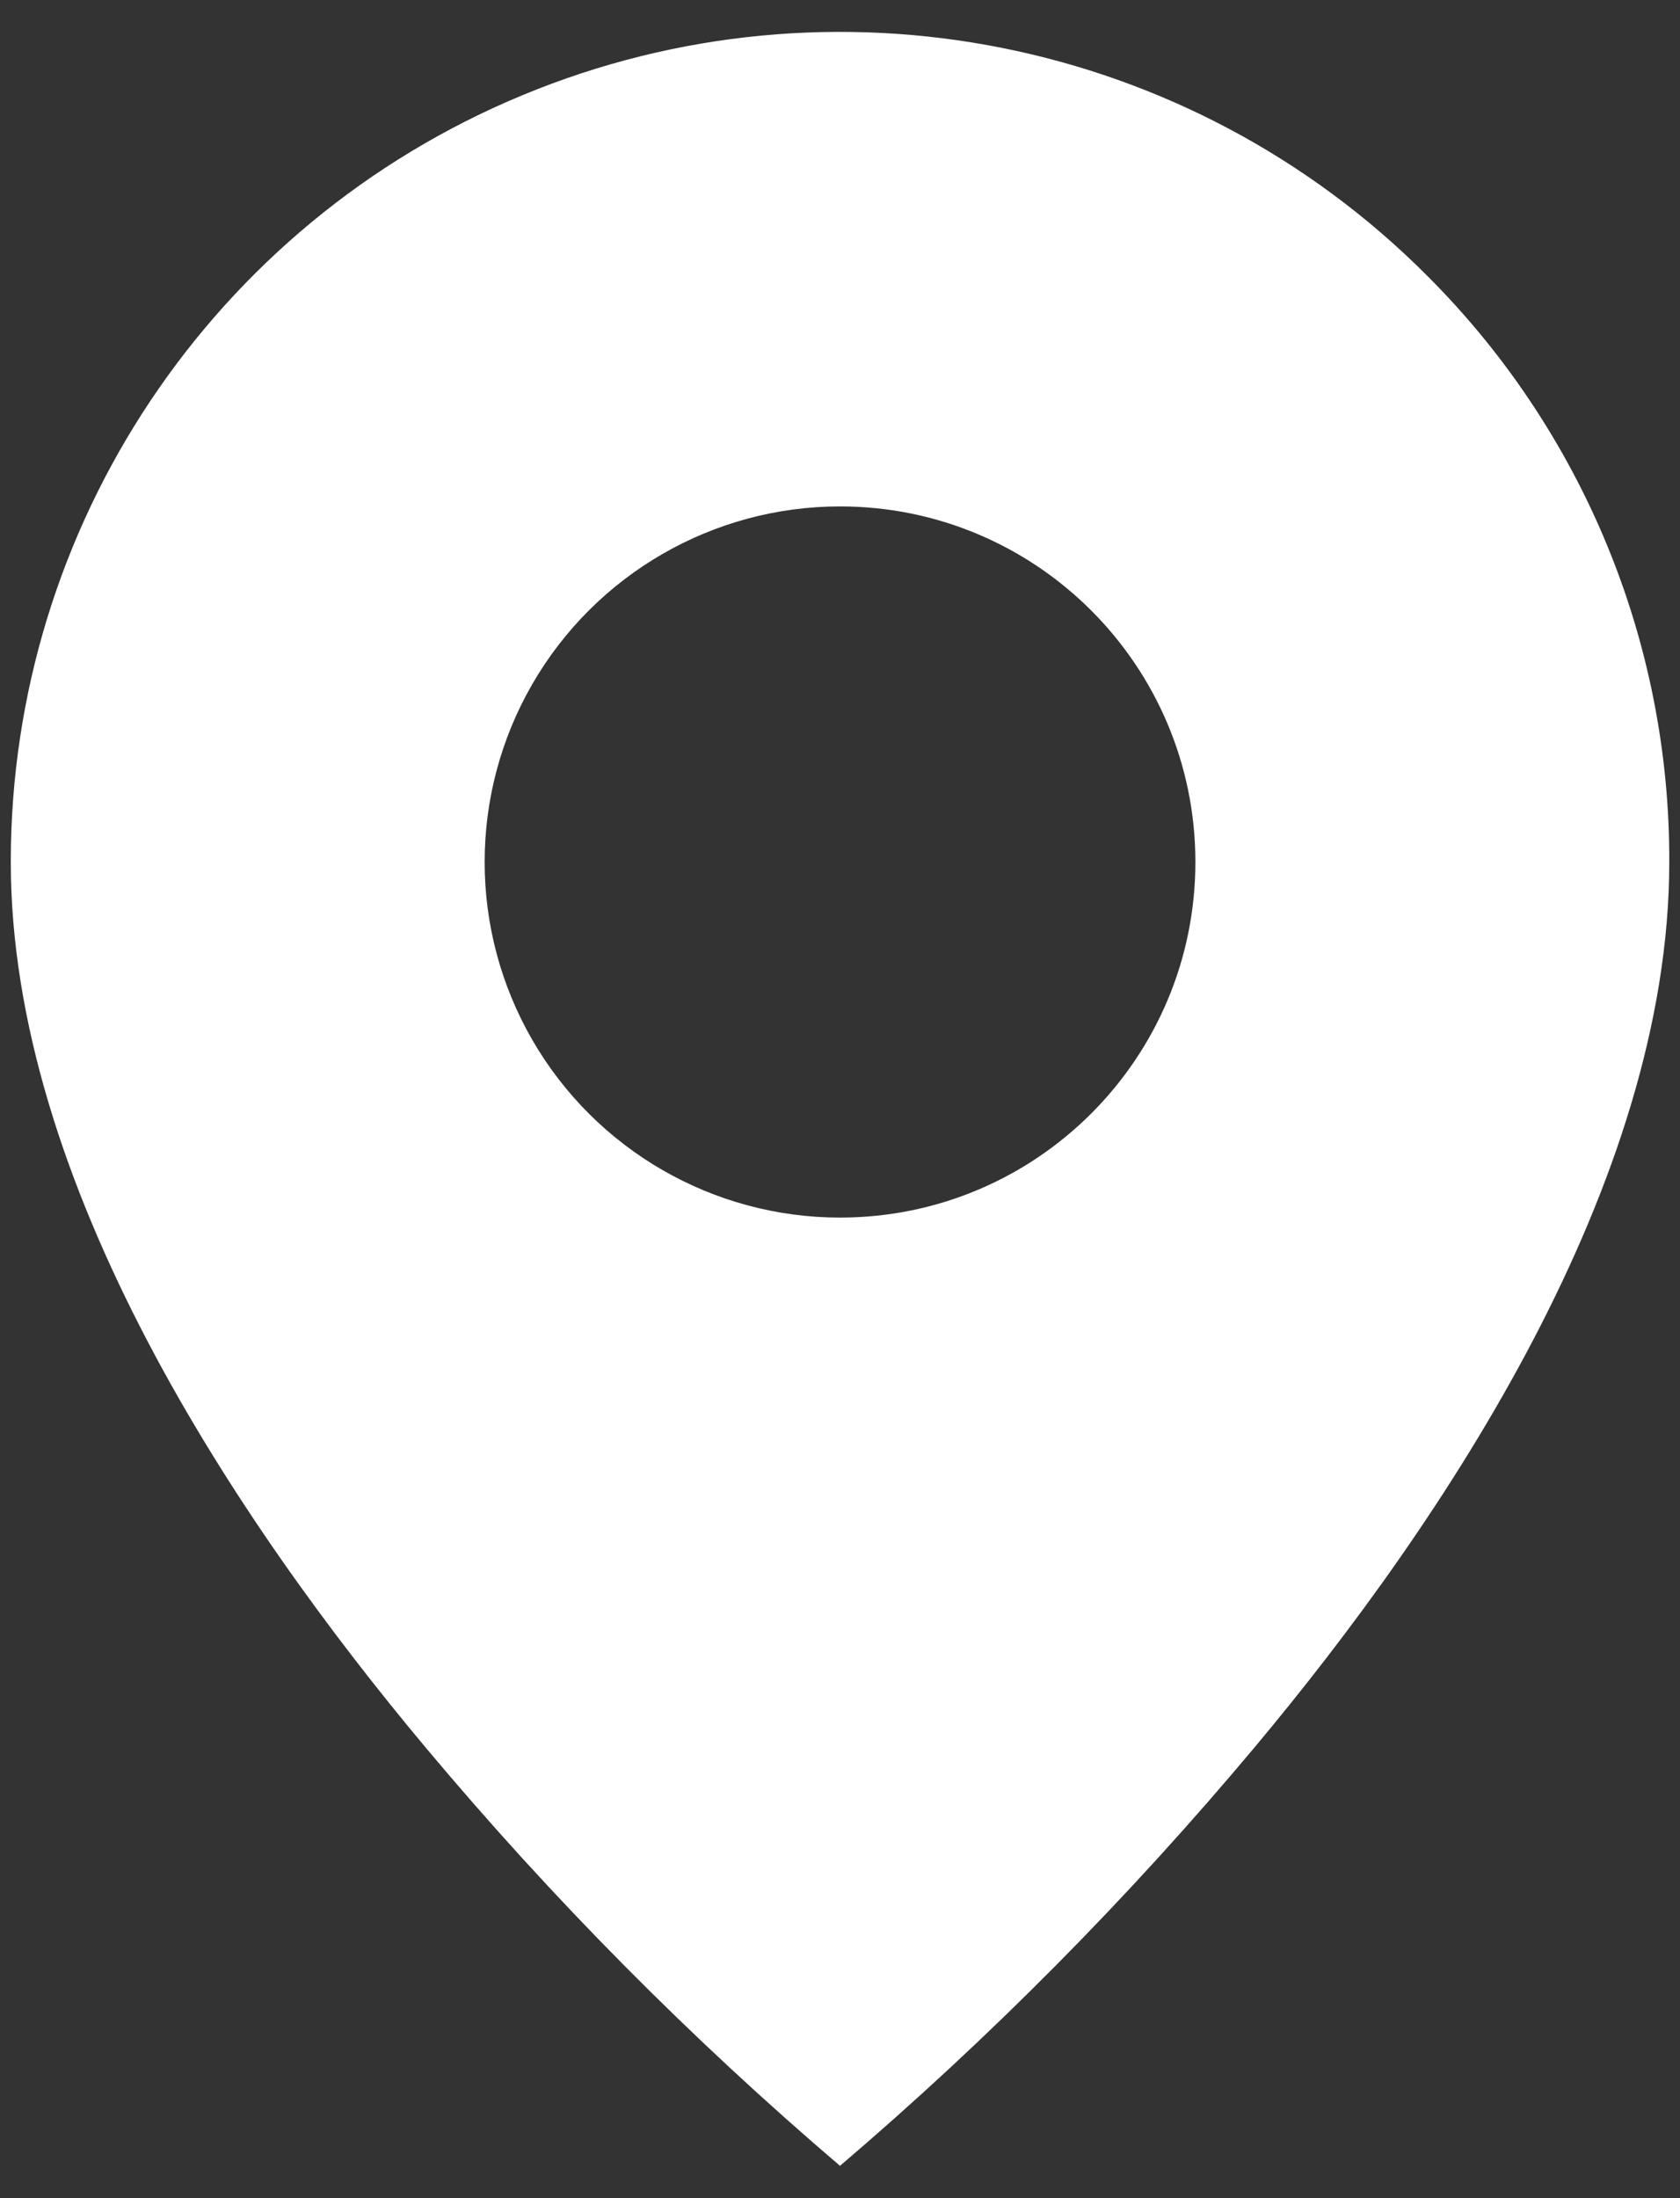 <svg width="26" height="34" viewBox="0 0 26 34" fill="none" xmlns="http://www.w3.org/2000/svg">
<rect x="0" y="0" width="26" height="34" fill="#333333" stroke="none"/>
<path d="M13 33.5C10.685 31.525 8.538 29.36 6.584 27.026C3.65 23.523 0.167 18.305 0.167 13.333C0.164 8.141 3.291 3.458 8.089 1.471C12.886 -0.517 18.409 0.583 22.079 4.257C24.492 6.659 25.845 9.928 25.834 13.333C25.834 18.305 22.35 23.523 19.417 27.026C17.462 29.36 15.316 31.525 13 33.5ZM13 7.833C11.035 7.833 9.22 8.882 8.237 10.583C7.255 12.285 7.255 14.382 8.237 16.083C9.22 17.785 11.035 18.833 13 18.833C16.038 18.833 18.5 16.371 18.5 13.333C18.5 10.296 16.038 7.833 13 7.833Z" fill="white"/>
</svg>
